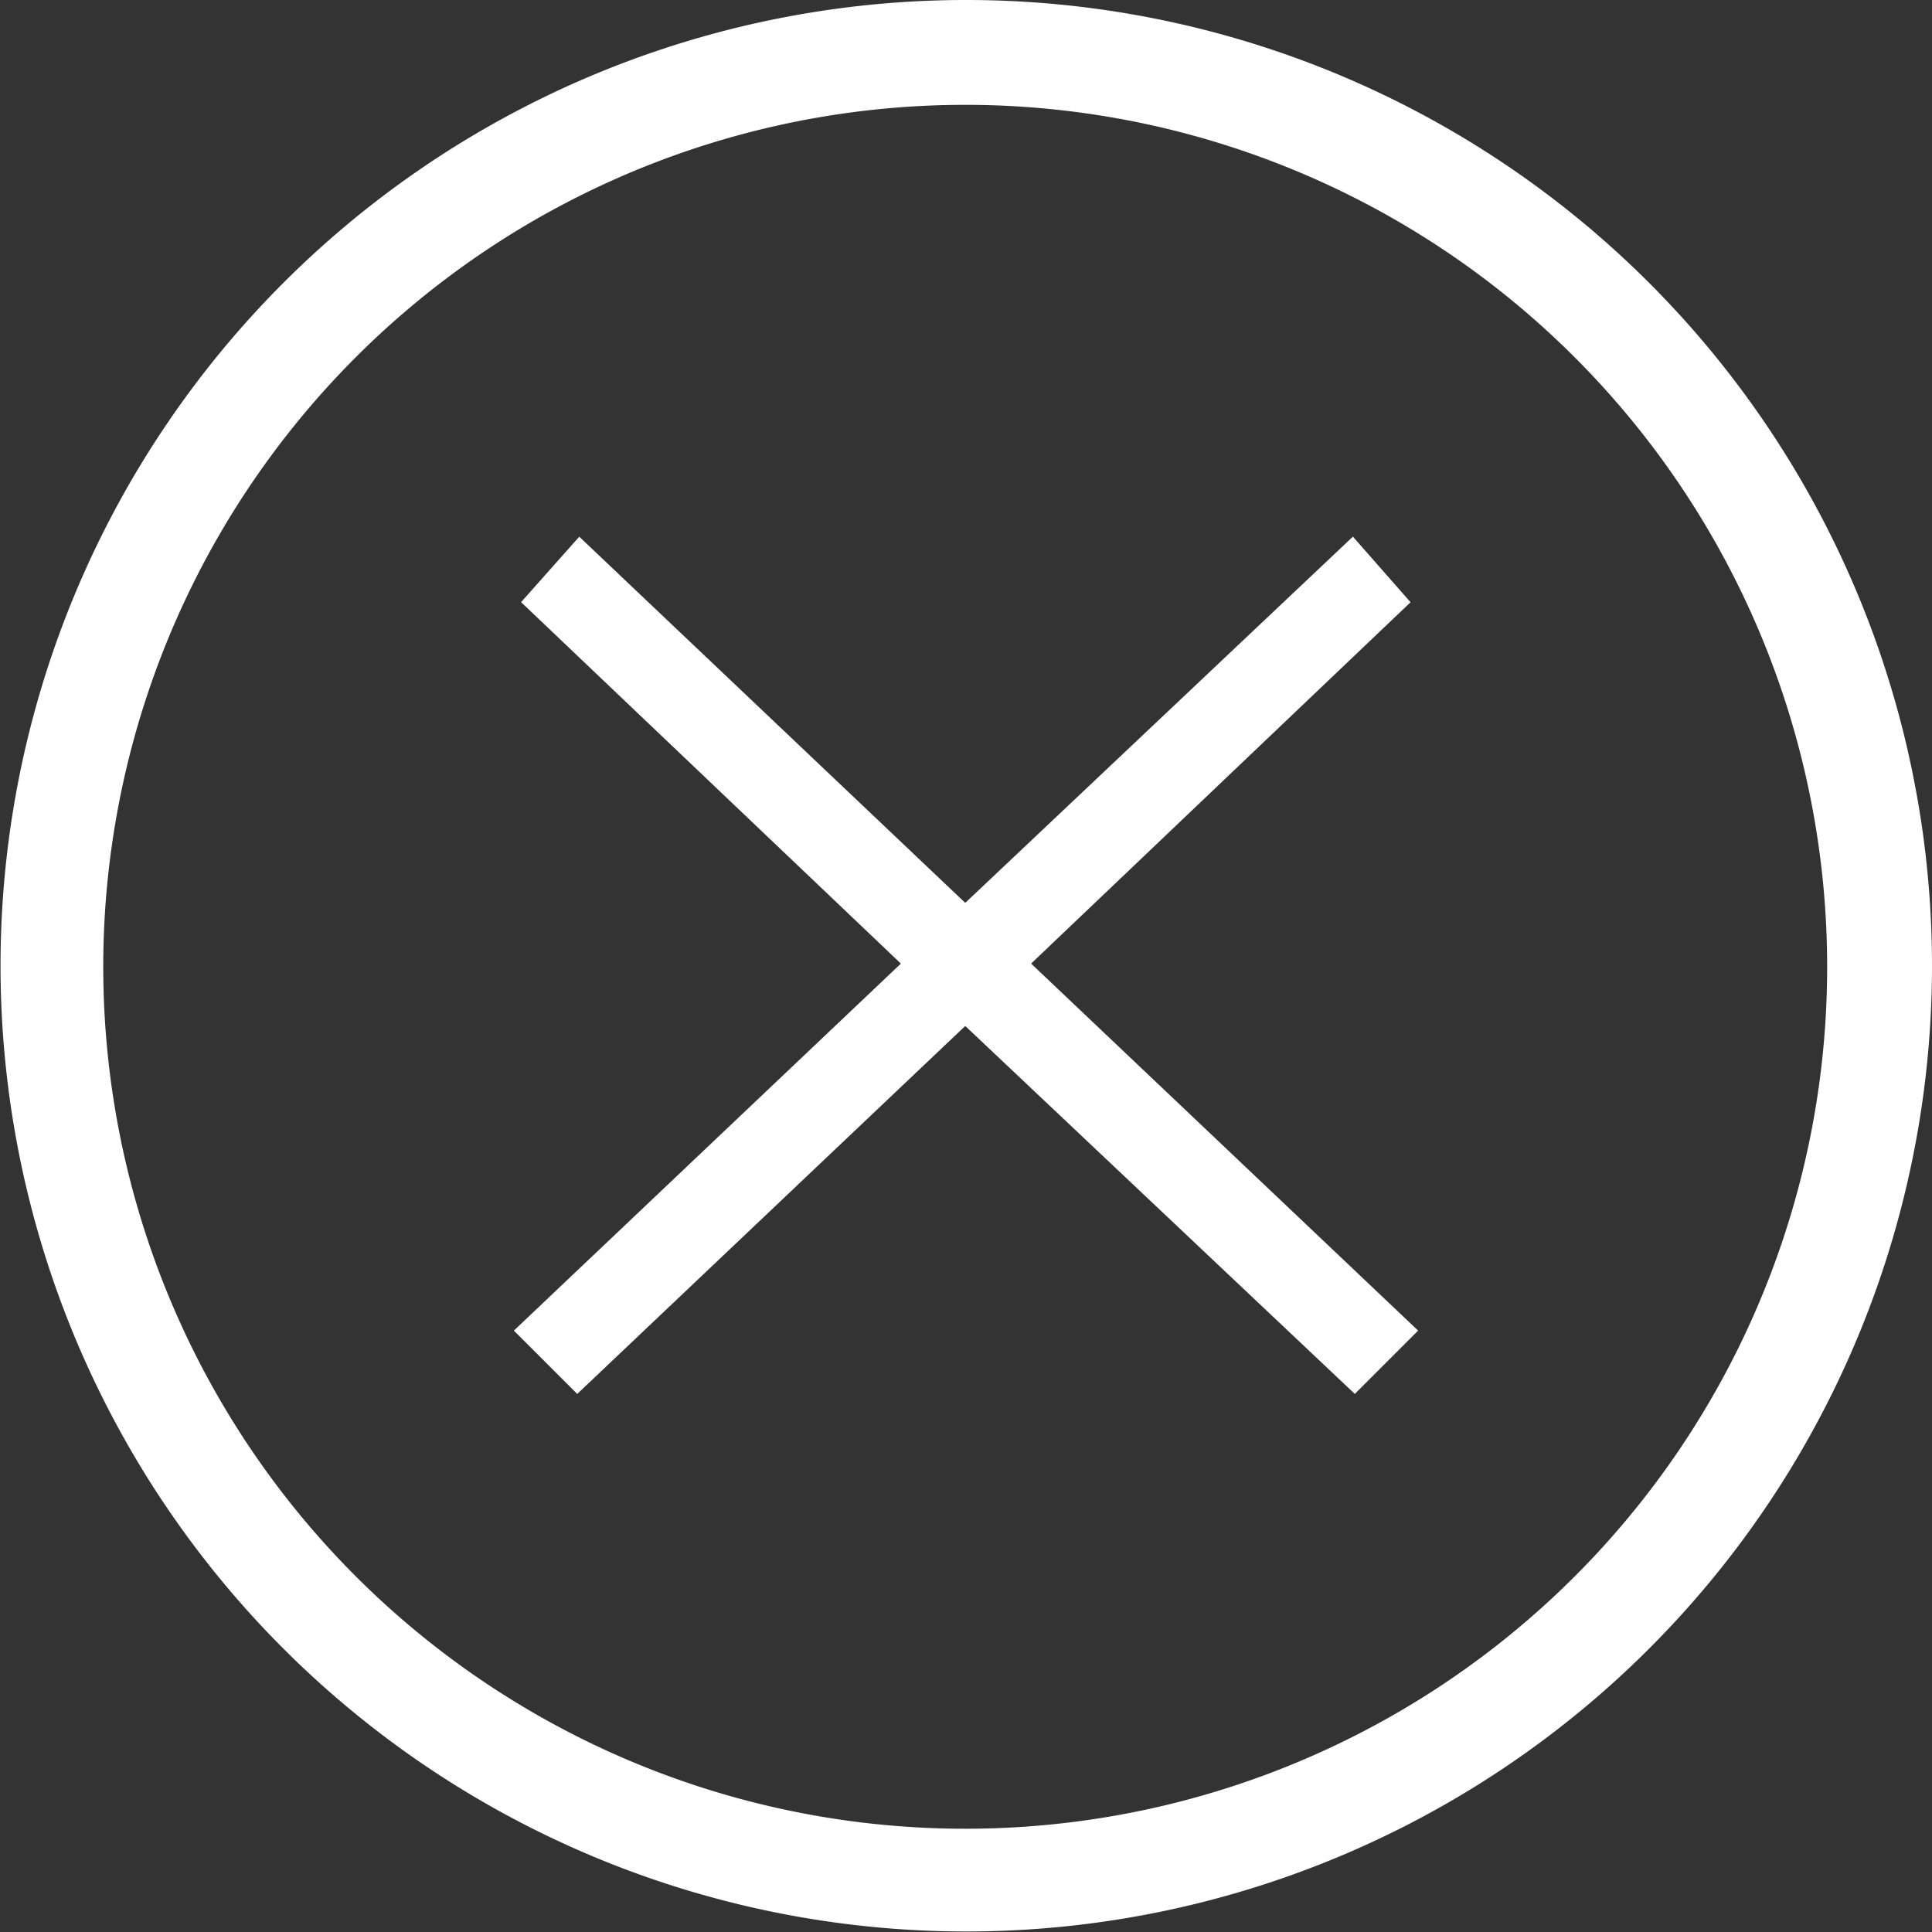 <svg xmlns="http://www.w3.org/2000/svg" viewBox="0 0 73.34 73.34"><rect x="0" y="0" width="73.34" height="73.34" fill="#333333" stroke="none"/><defs><style>.cls-1{fill:#fff;stroke:#fff;stroke-miterlimit:10;stroke-width:2px;}</style></defs><g id="Calque_2" data-name="Calque 2"><g id="Calque_1-2" data-name="Calque 1"><g id="Calque_2-2" data-name="Calque 2"><g id="Calque_2-2-2" data-name="Calque 2-2"><path class="cls-1" d="M36.64,1a35.66,35.66,0,1,0,.08,0Zm0,69.42A33.72,33.72,0,1,1,70.36,36.7h0a33.71,33.71,0,0,1-33.7,33.72Z"/><polygon class="cls-1" points="52.16 22.8 51.29 21.81 36.64 35.65 22.05 21.81 21.17 22.8 35.65 36.58 20.94 50.53 21.93 51.52 36.64 37.57 51.41 51.52 52.4 50.53 37.69 36.58 52.16 22.8"/></g></g></g></g></svg>